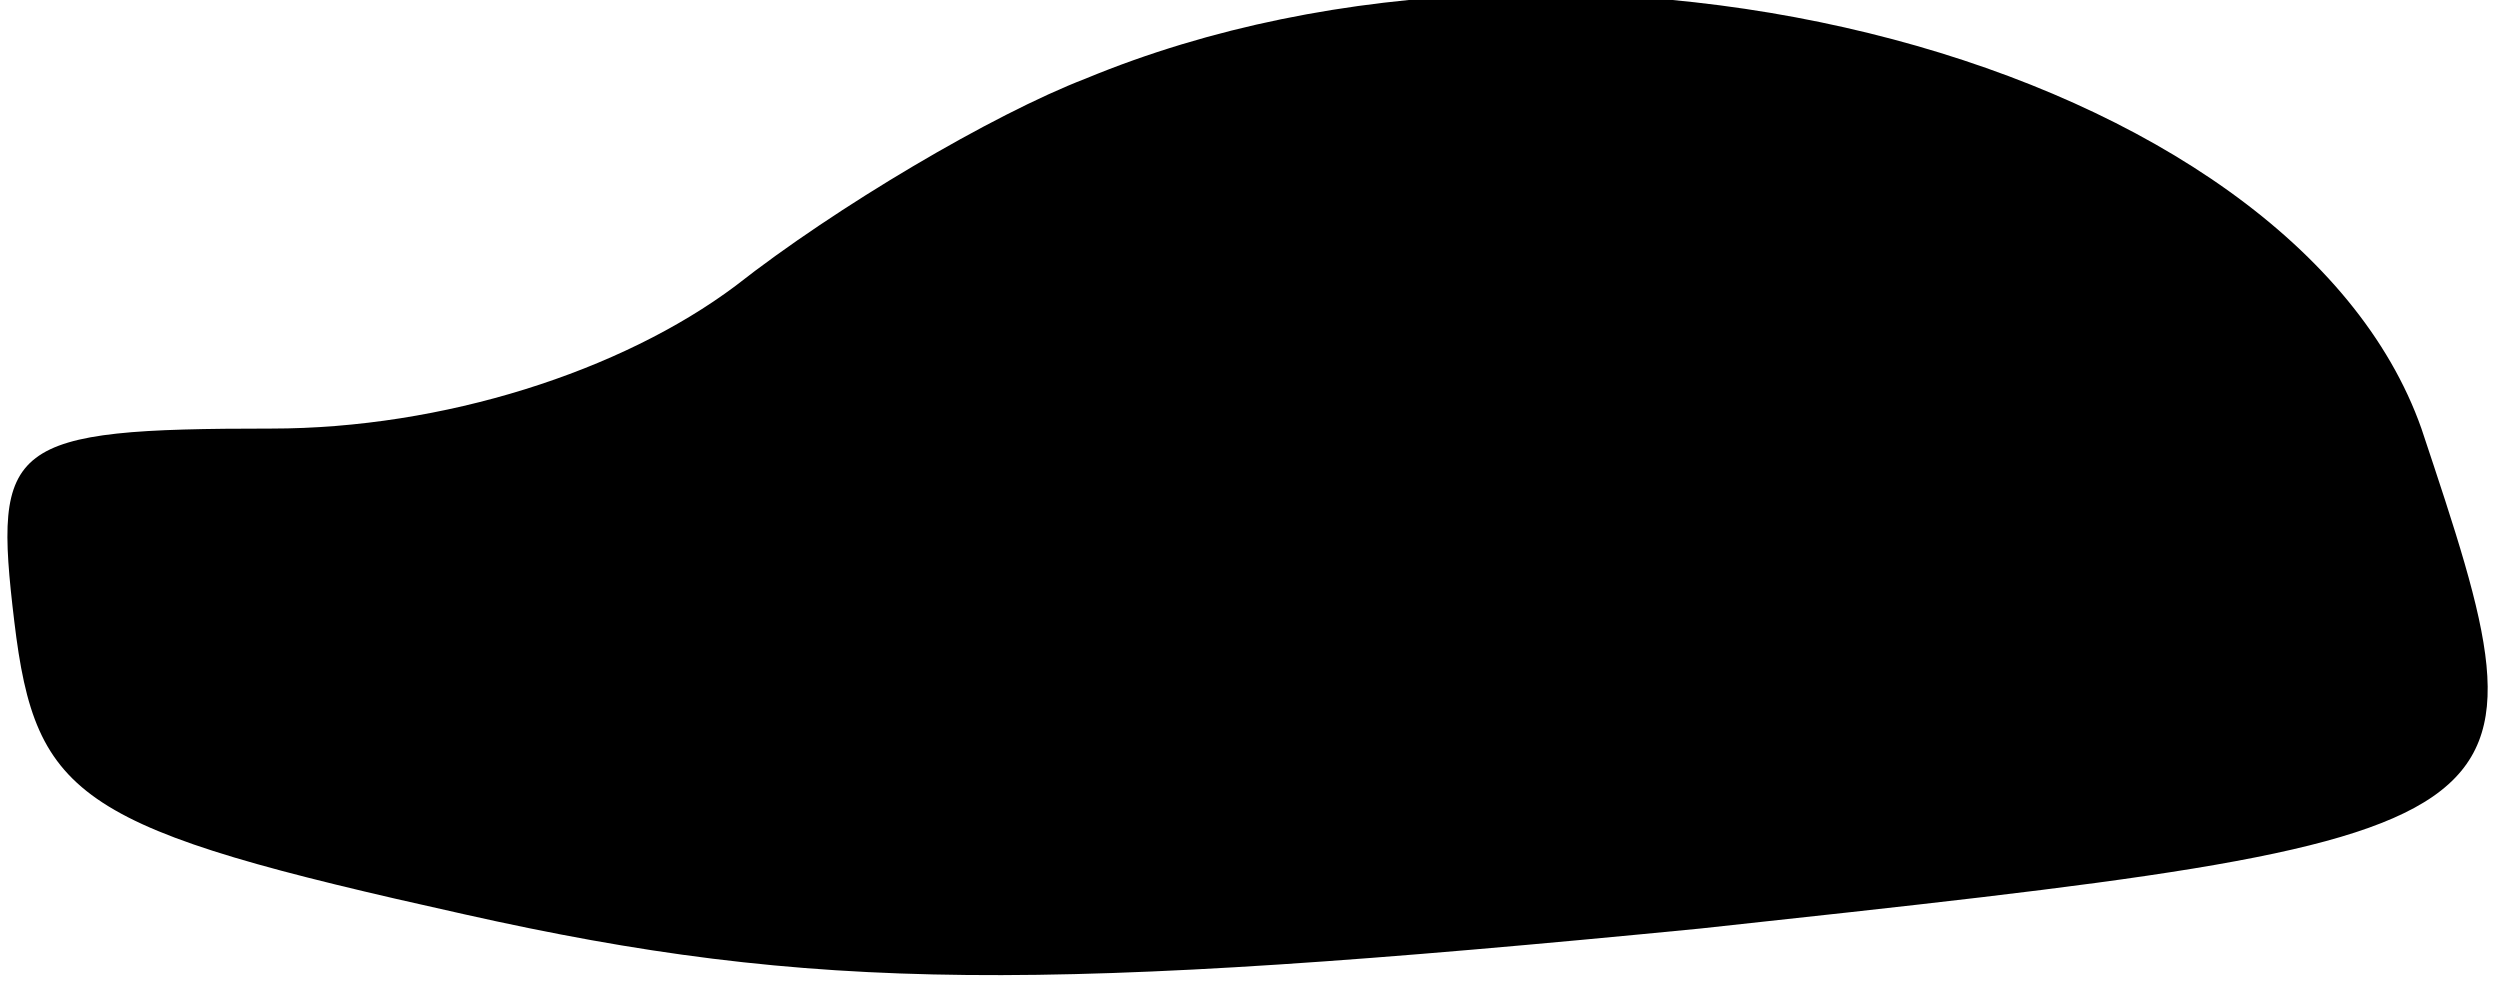 <?xml version="1.0" standalone="no"?>
<!DOCTYPE svg PUBLIC "-//W3C//DTD SVG 20010904//EN"
 "http://www.w3.org/TR/2001/REC-SVG-20010904/DTD/svg10.dtd">
<svg version="1.0" xmlns="http://www.w3.org/2000/svg"
 width="35pt" height="14pt" viewBox="0 0 35 14"
 preserveAspectRatio="xMidYMid meet">
<g transform="translate(0,14) scale(0.1,-0.1)"
fill="#000000" stroke="none">
<path fill="#000000" stroke="none" d="M152 129 c-13 -5 -35 -18 -49 -29 -16
-12 -41 -20 -65 -20 -37 0 -39 -2 -36 -27 3 -25 9 -29 63 -41 49 -11 81 -11
173 -2 120 13 120 13 101 70 -18 51 -117 78 -187 49z"/>
</g>
</svg>
